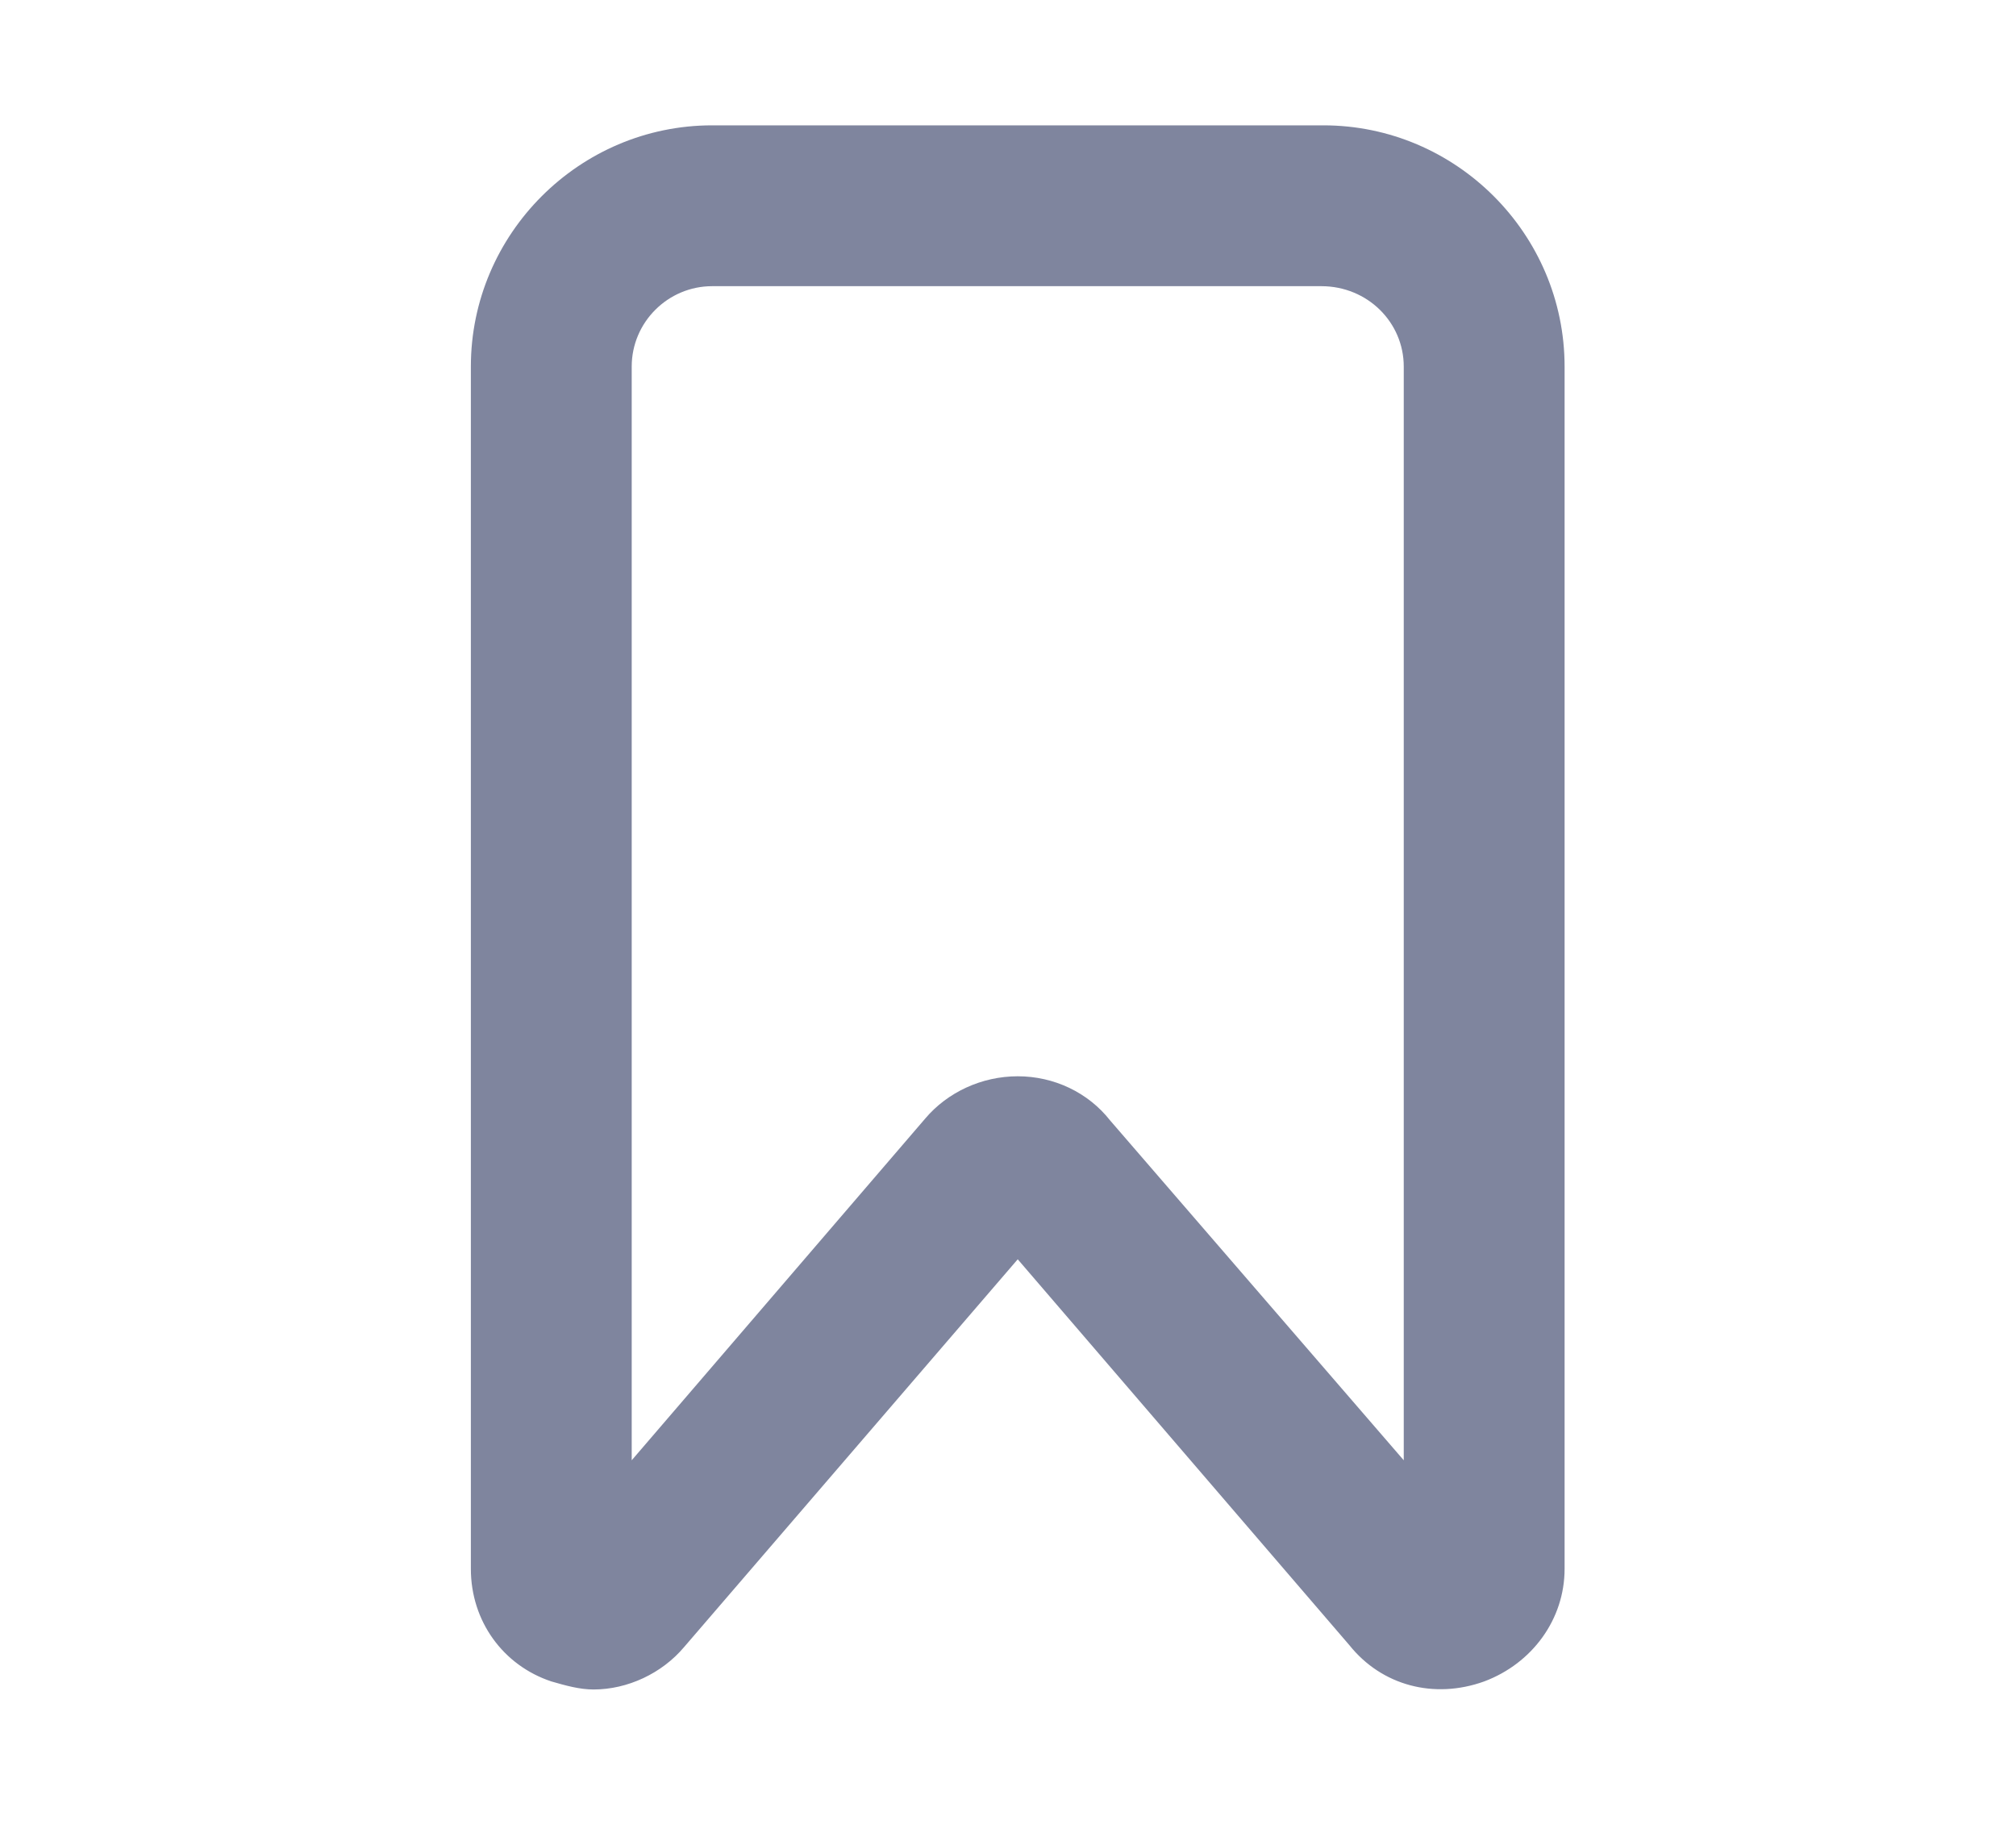 <svg width="23" height="21" viewBox="0 0 23 21" fill="none" xmlns="http://www.w3.org/2000/svg">
<path d="M5.372 4.182V17.899C5.372 18.495 5.739 19 6.29 19.183C6.45 19.229 6.611 19.275 6.771 19.275C7.161 19.275 7.551 19.091 7.803 18.793L11.611 14.367L15.396 18.771C15.763 19.229 16.359 19.39 16.933 19.183C17.483 18.977 17.85 18.472 17.85 17.899L17.85 4.182C17.85 2.668 16.612 1.43 15.098 1.43H8.125C6.611 1.43 5.372 2.668 5.372 4.182L5.372 4.182ZM16.015 4.182V16.66L12.666 12.784C12.414 12.463 12.024 12.279 11.611 12.279C11.198 12.279 10.808 12.463 10.556 12.761L7.207 16.66V4.182C7.207 3.677 7.62 3.265 8.125 3.265H15.075C15.602 3.265 16.015 3.678 16.015 4.182Z" fill="#7F859E"/>
</svg>
